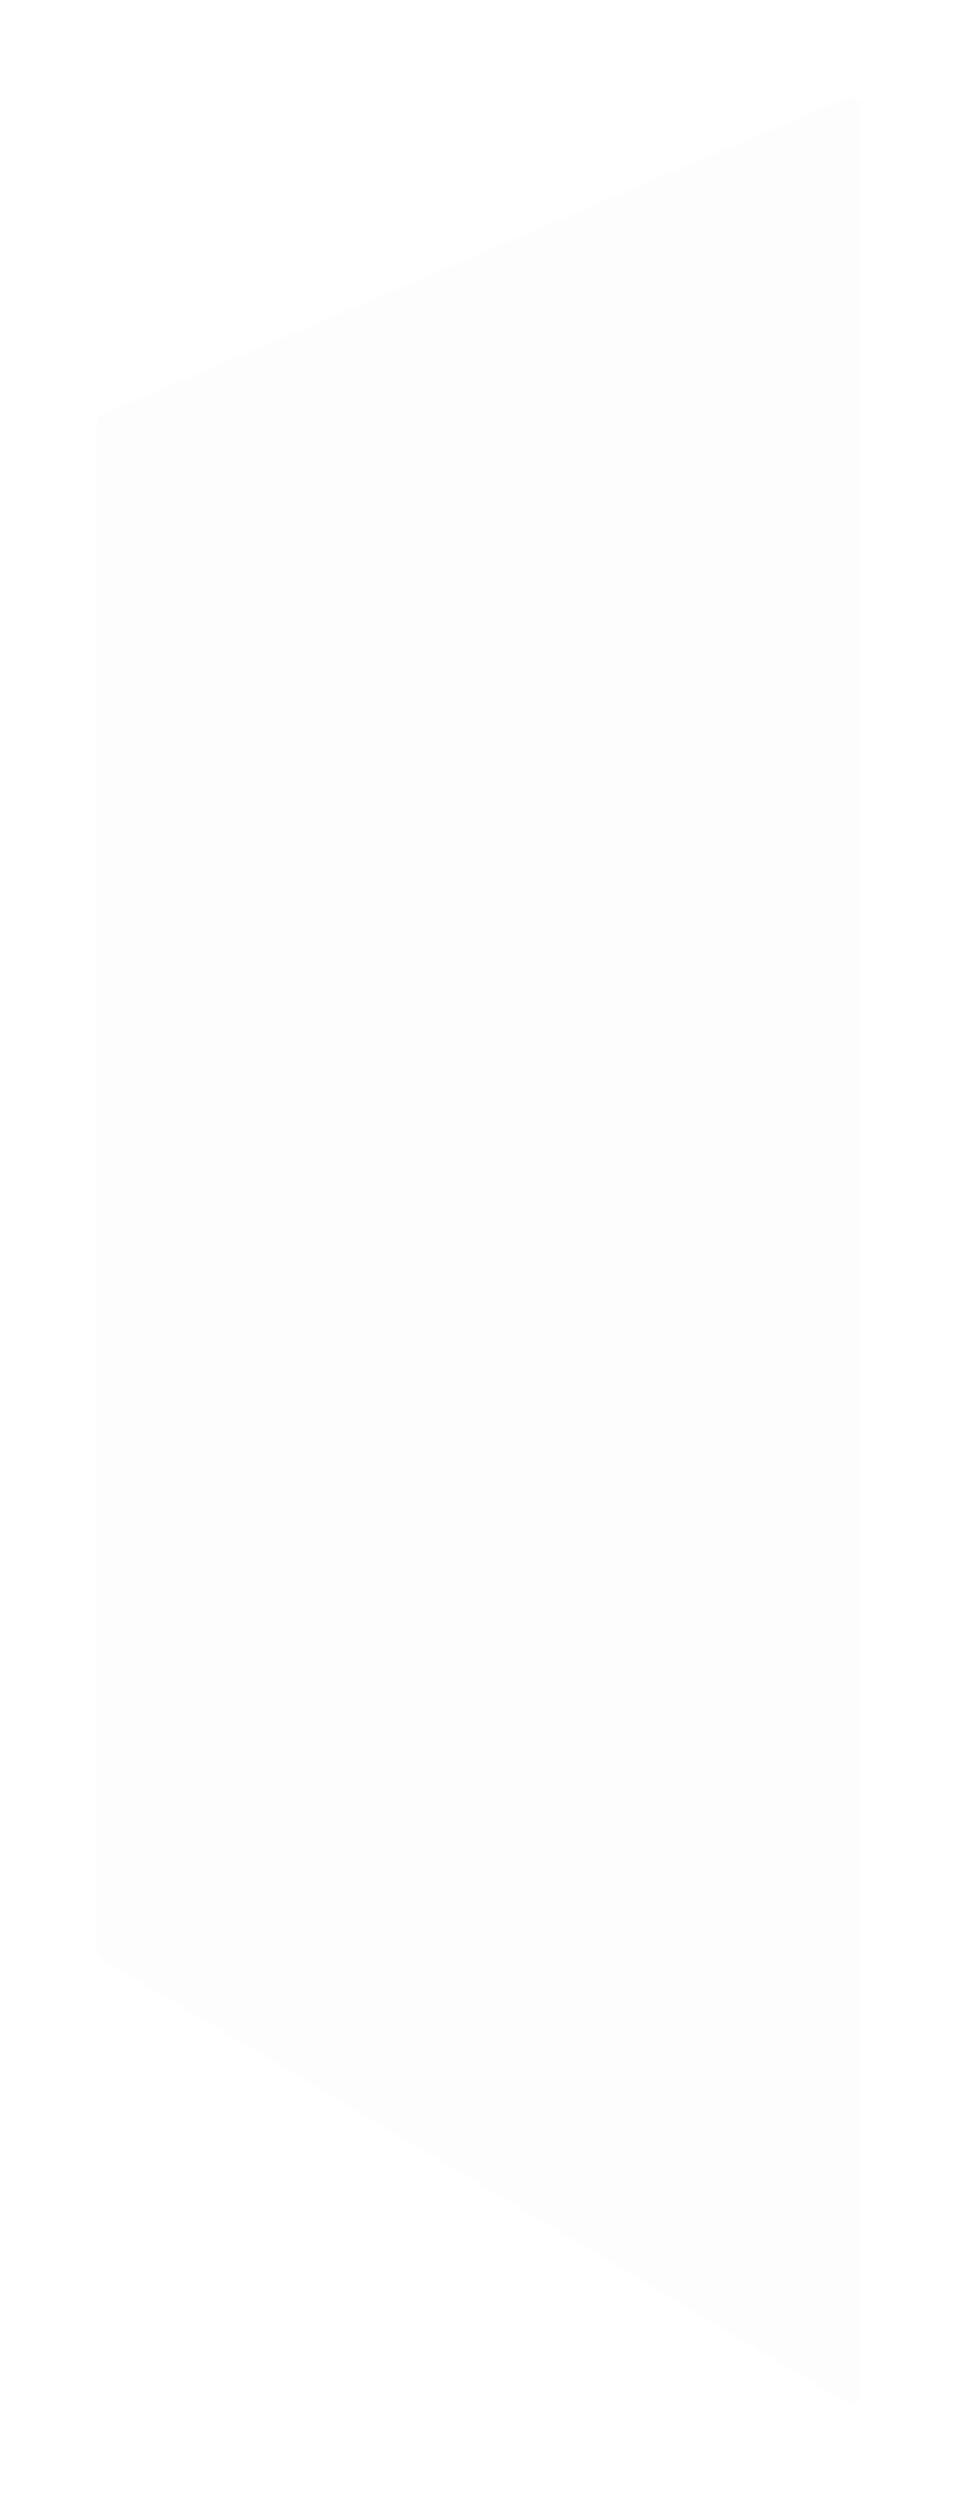 <svg width="199" height="518" viewBox="0 0 199 518" fill="none" xmlns="http://www.w3.org/2000/svg">
<g filter="url(#filter0_d_8_6093)">
<path d="M16.434 85.36L166.834 21.368C169.349 20.298 170.606 19.763 171.503 20.356C172.4 20.949 172.4 22.316 172.4 25.049L172.4 492.468C172.4 495.588 172.4 497.147 171.389 497.723C170.378 498.298 169.037 497.501 166.356 495.906L15.956 406.485C15.001 405.917 14.523 405.633 14.262 405.173C14 404.713 14 404.158 14 403.047V89.041C14 87.758 14 87.117 14.332 86.615C14.664 86.113 15.254 85.862 16.434 85.36Z" fill="black" fill-opacity="0.01" shape-rendering="crispEdges"/>
</g>
<defs>
<filter id="filter0_d_8_6093" x="0" y="0.11" width="198.4" height="517.799" filterUnits="userSpaceOnUse" color-interpolation-filters="sRGB">
<feFlood flood-opacity="0" result="BackgroundImageFix"/>
<feColorMatrix in="SourceAlpha" type="matrix" values="0 0 0 0 0 0 0 0 0 0 0 0 0 0 0 0 0 0 127 0" result="hardAlpha"/>
<feOffset dx="6"/>
<feGaussianBlur stdDeviation="10"/>
<feComposite in2="hardAlpha" operator="out"/>
<feColorMatrix type="matrix" values="0 0 0 0 0.839 0 0 0 0 0.039 0 0 0 0 0.075 0 0 0 1 0"/>
<feBlend mode="normal" in2="BackgroundImageFix" result="effect1_dropShadow_8_6093"/>
<feBlend mode="normal" in="SourceGraphic" in2="effect1_dropShadow_8_6093" result="shape"/>
</filter>
</defs>
</svg>

